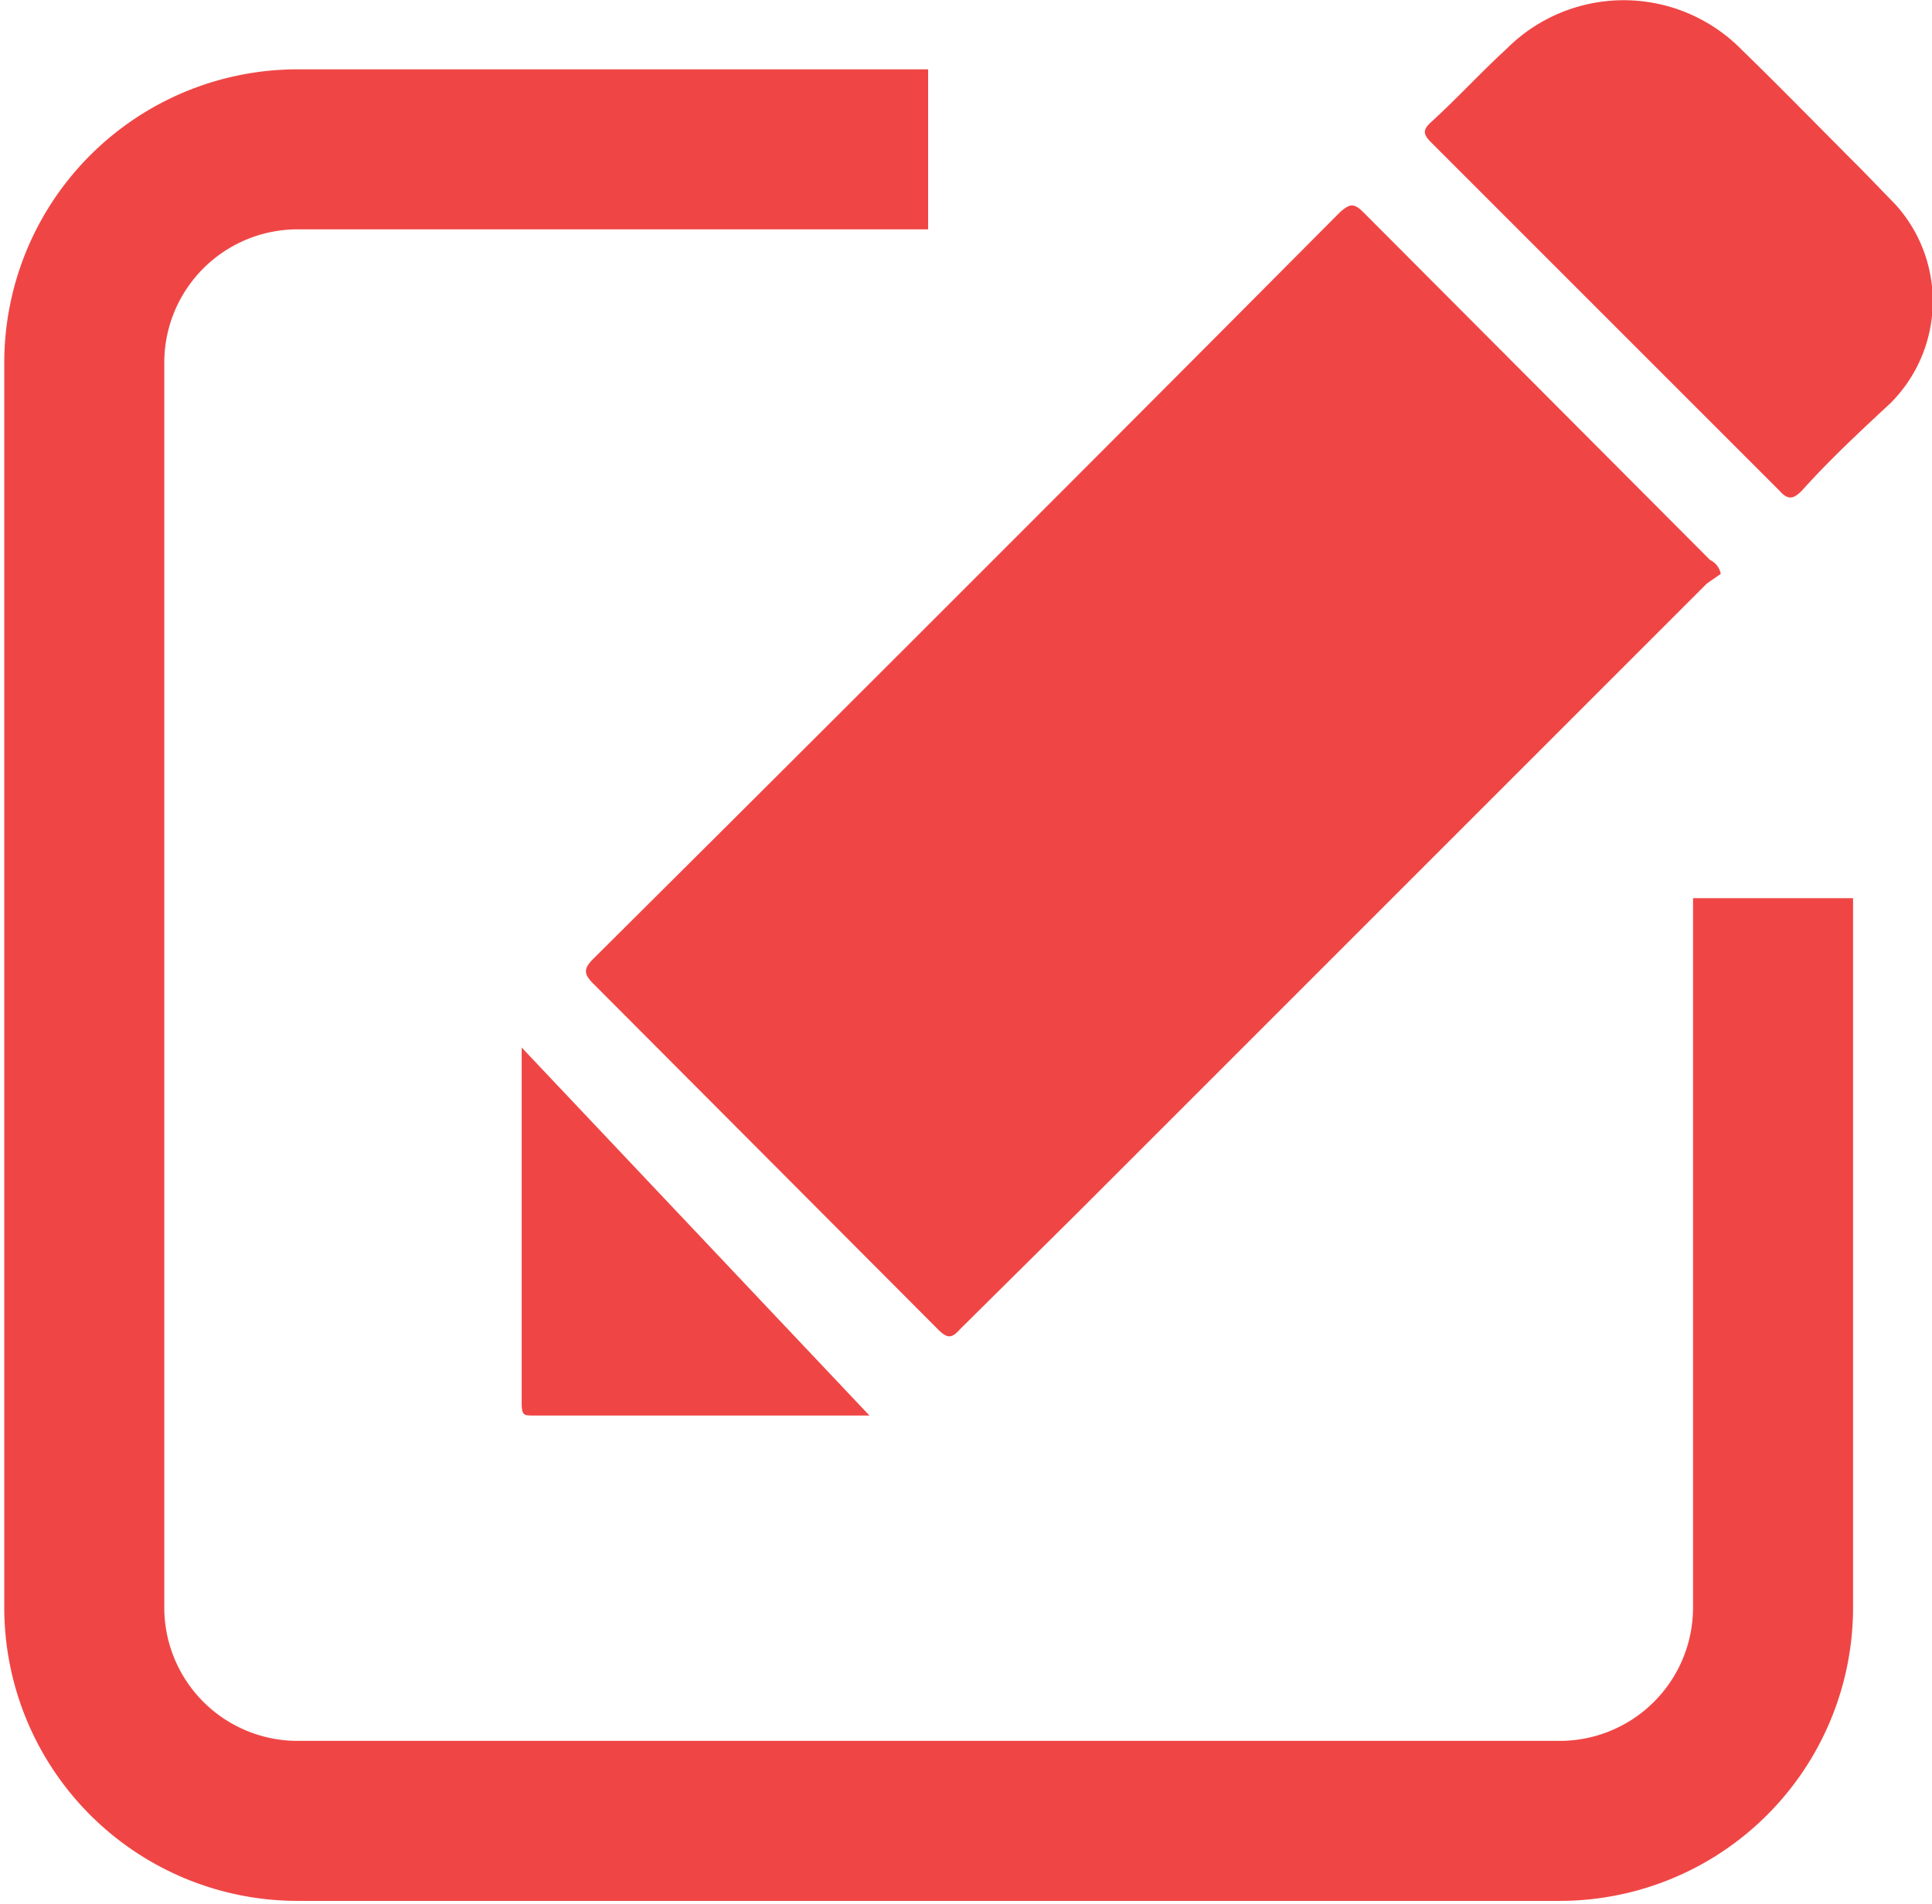 <svg xmlns="http://www.w3.org/2000/svg" viewBox="0 0 18.11 17.85">
    <defs>
        <pattern id="New_Pattern_Swatch_4"  width="48.45"
            height="48.45" patternTransform="translate(-16.02 -2.21)" patternUnits="userSpaceOnUse"
            viewBox="0 0 48.45 48.45">
            <rect width="48.45" height="48.45" style="fill:none" />
            <polygon points="0 48.45 0 0 48.45 0 48.45 48.45 0 48.45" style="fill:#ef4645" />
        </pattern>
    </defs>
    <title>edit</title>
    <g id="Layer_2" >
        <g id="Layer_8" >
            <path
                d="M16.89,4.6c-.08.08-.13.09-.21,0L13.42,1.34c-.08-.08-.09-.12,0-.2.24-.22.46-.46.7-.68a1.55,1.55,0,0,1,2.2,0c.38.37.75.75,1.13,1.13l.32.33a1.35,1.35,0,0,1-.05,1.86C17.43,4.05,17.15,4.31,16.89,4.6Z"
                style="fill:url(#New_Pattern_Swatch_4)" />
            <path
                d="M16.13,5.38,16,5.47l-5.9,5.9L9,12.46c-.08.09-.12.09-.21,0L5.56,9.22c-.09-.09-.09-.14,0-.23q3.53-3.51,7-7c.09-.08.13-.09.22,0l3.25,3.26A.18.18,0,0,1,16.13,5.38Z"
                style="fill:url(#New_Pattern_Swatch_4)" />
            <path d="M8.15,13.27H5c-.09,0-.11,0-.11-.12V9.82Z"
                style="fill:url(#New_Pattern_Swatch_4)" />
            <path d="M8.7,1.4H2.79a2,2,0,0,0-2,2V15.07a2,2,0,0,0,2,2H14.62a2,2,0,0,0,2-2V8.42"
                style="fill:none;stroke-miterlimit:10;stroke-width:1.5px;stroke:url(#New_Pattern_Swatch_4)" />
        </g>
    </g>
</svg>
